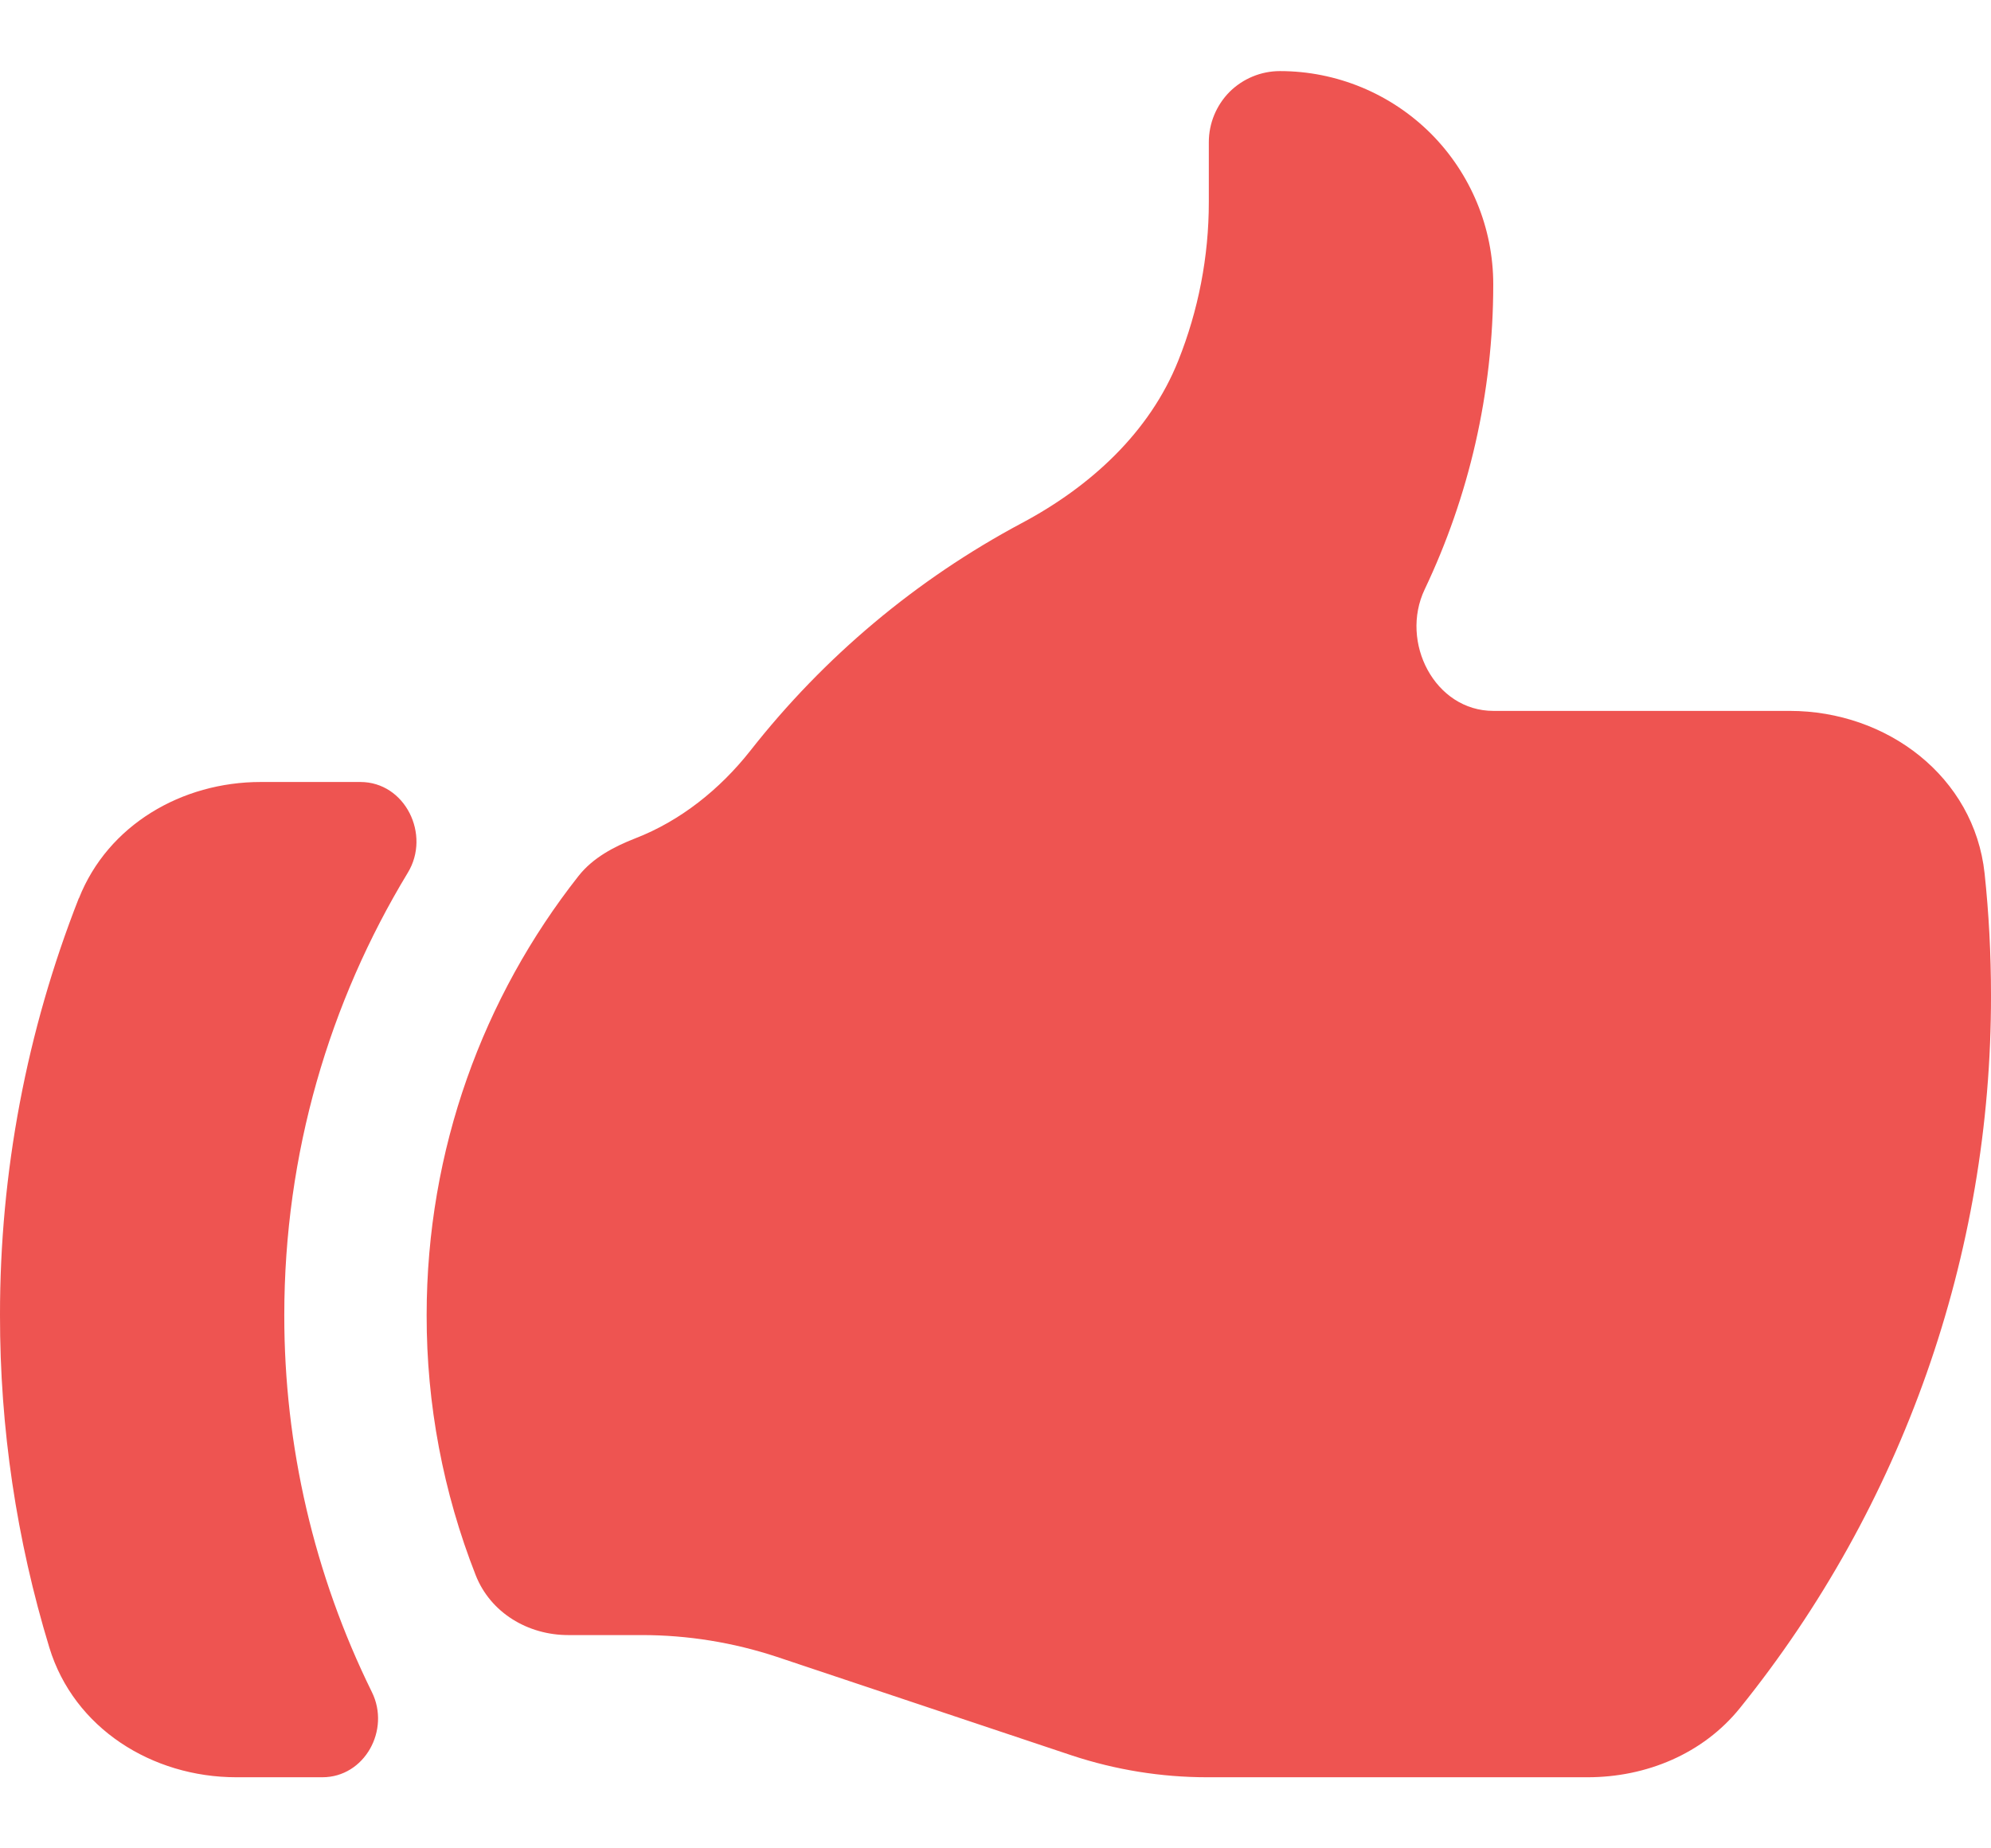 <svg width="14" height="13" viewBox="0 0 14 13" fill="none" xmlns="http://www.w3.org/2000/svg">
<path d="M3.995 11.5C3.712 11.5 3.449 11.343 3.345 11.079C3.116 10.496 2.999 9.876 3 9.25C3 8.083 3.399 7.011 4.068 6.161C4.169 6.033 4.317 5.955 4.468 5.896C4.783 5.774 5.061 5.553 5.276 5.28C5.794 4.62 6.443 4.075 7.183 3.68C7.665 3.424 8.083 3.043 8.285 2.537C8.427 2.182 8.5 1.804 8.5 1.422V1C8.5 0.867 8.553 0.74 8.646 0.646C8.74 0.553 8.867 0.5 9 0.5C9.398 0.5 9.779 0.658 10.061 0.939C10.342 1.221 10.5 1.602 10.5 2C10.5 2.768 10.327 3.495 10.018 4.145C9.841 4.517 10.089 5 10.501 5H12.585C13.269 5 13.882 5.463 13.955 6.143C13.985 6.425 14 6.71 14 7C14.003 8.824 13.379 10.594 12.234 12.014C11.975 12.335 11.576 12.5 11.164 12.5H8.487C8.165 12.5 7.844 12.448 7.538 12.347L5.462 11.653C5.156 11.552 4.836 11.5 4.513 11.5H3.995ZM0.554 6.318C0.187 7.252 -0.001 8.247 7.10666e-06 9.25C-0.001 10.042 0.116 10.83 0.347 11.588C0.52 12.155 1.069 12.5 1.662 12.5H2.267C2.563 12.5 2.747 12.168 2.615 11.901C2.209 11.077 1.998 10.169 1.999 9.25C1.999 8.111 2.317 7.047 2.867 6.139C3.031 5.871 2.849 5.5 2.534 5.5H1.833C1.279 5.5 0.759 5.802 0.555 6.318H0.554Z" fill="#ee5451"/>
</svg>
